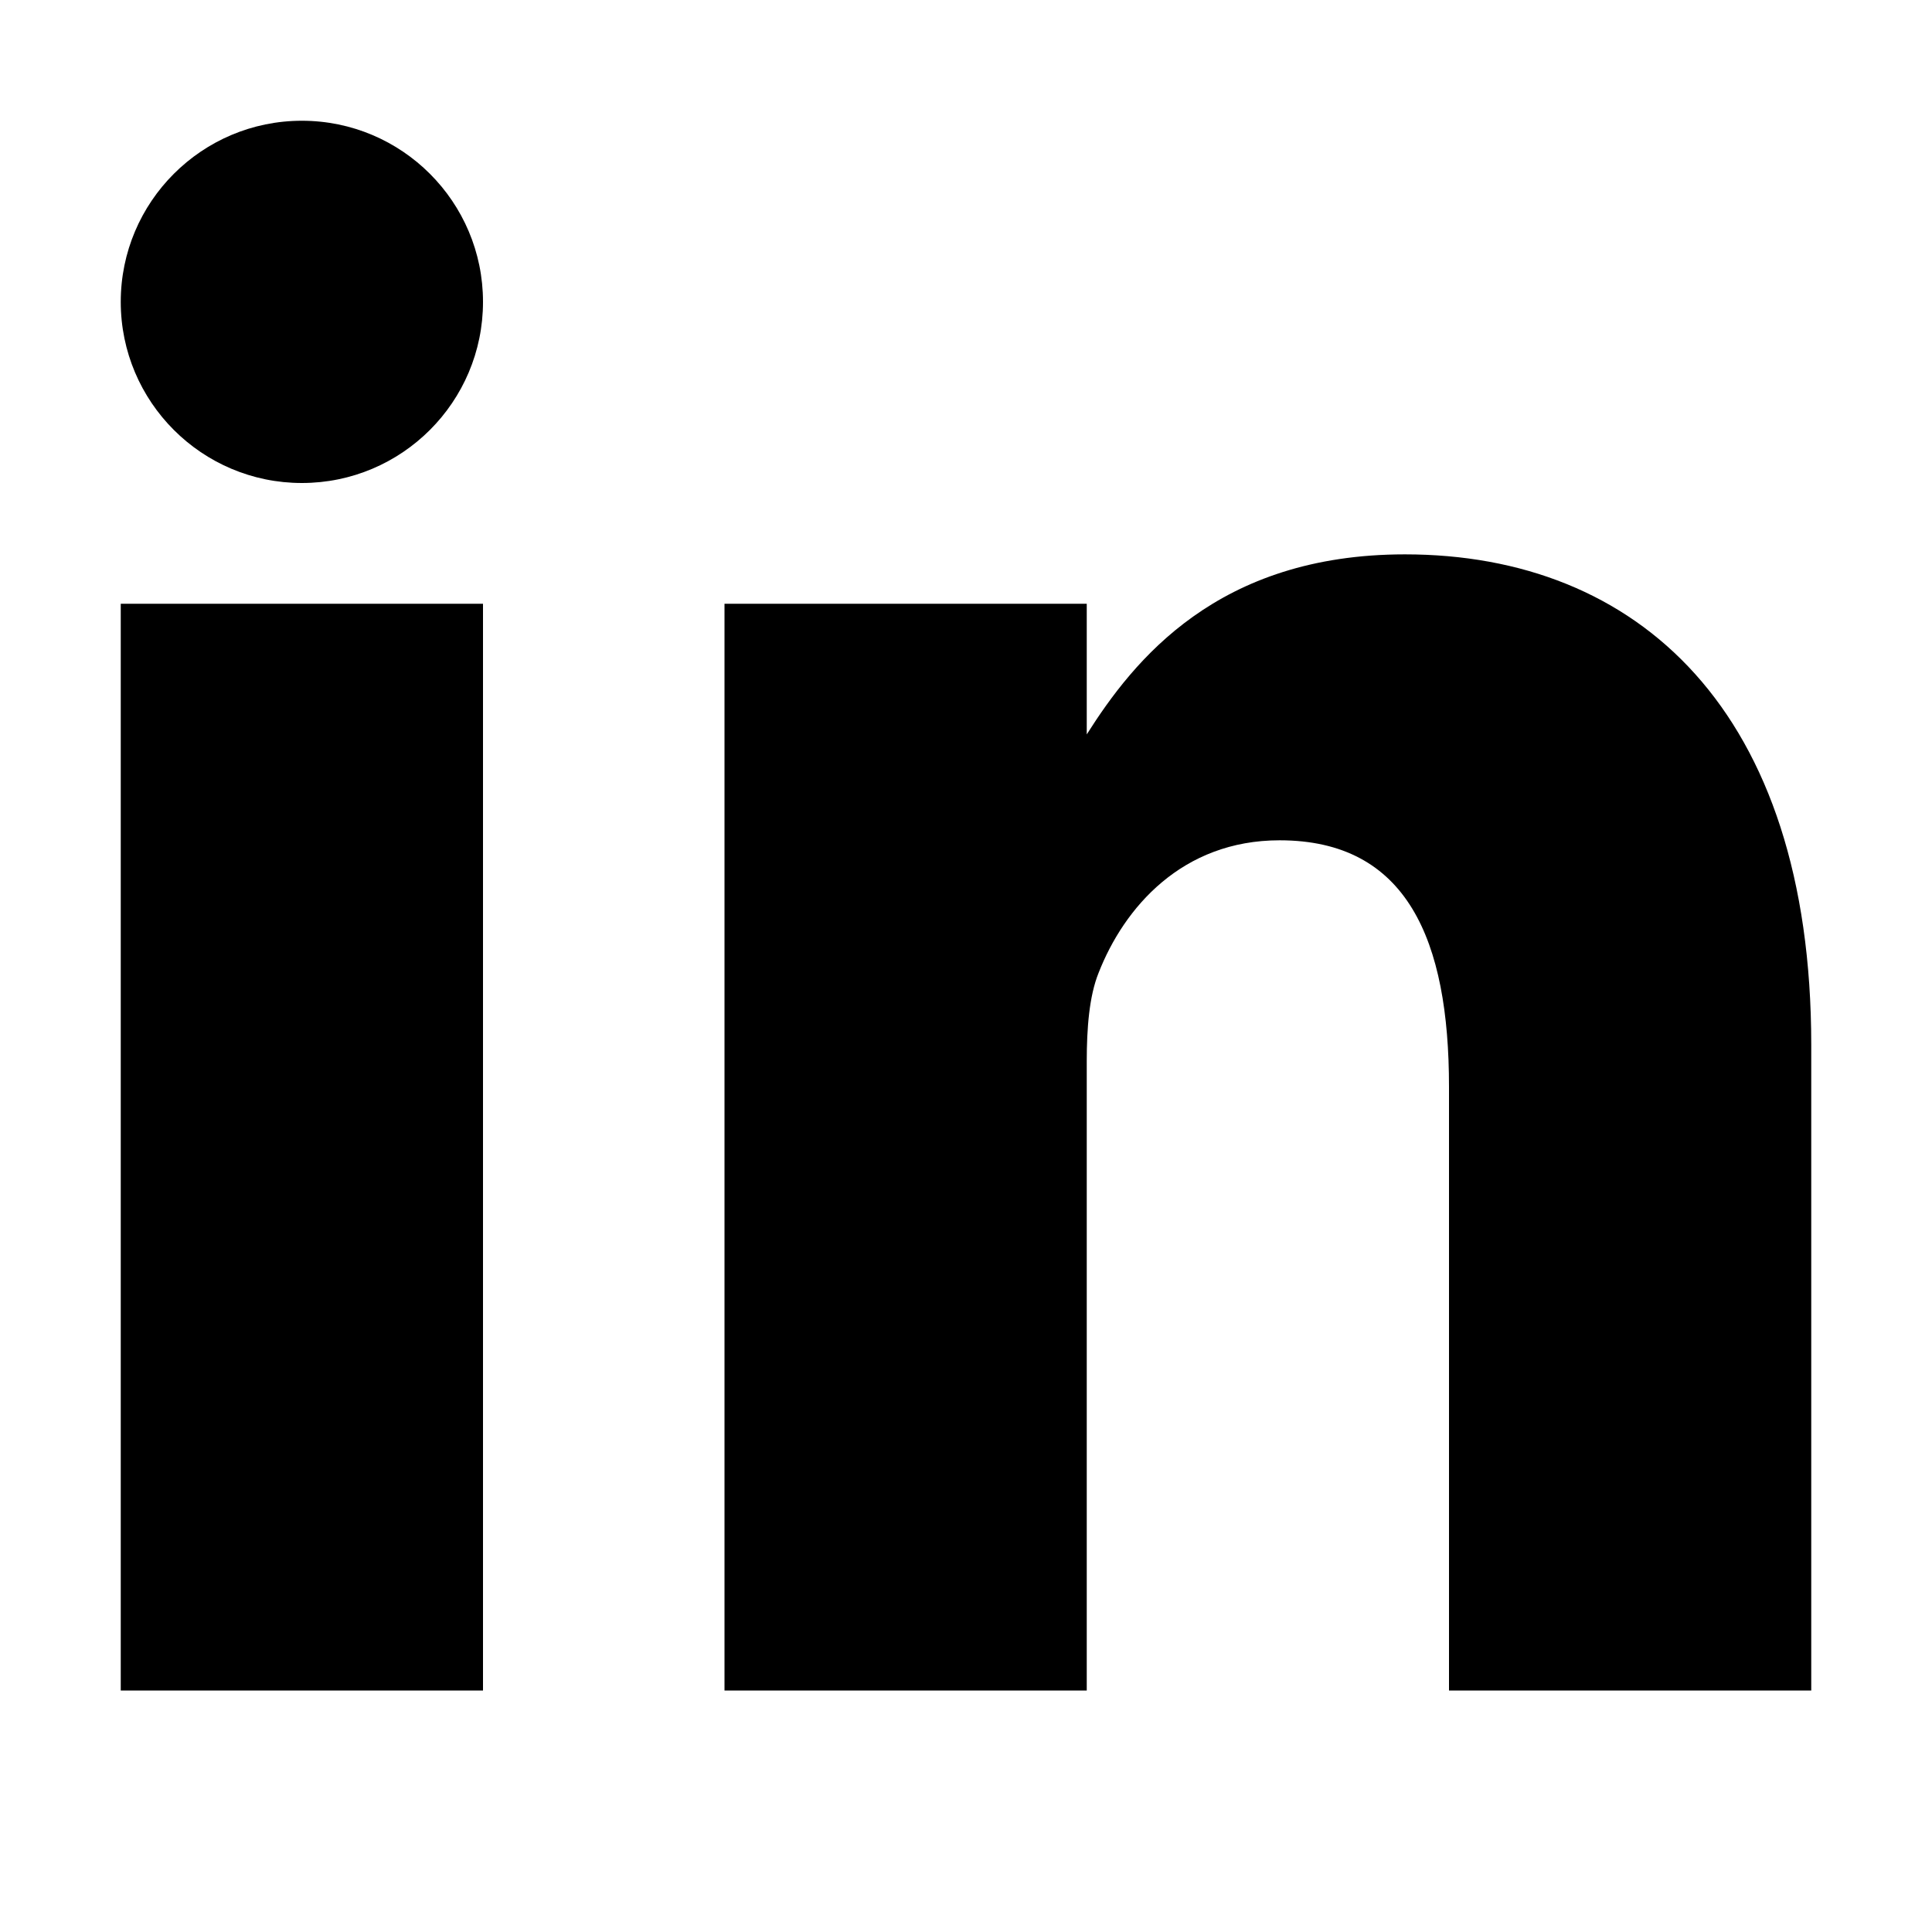 <svg xmlns="http://www.w3.org/2000/svg" xlink="http://www.w3.org/1999/xlink" width="16" height="16" viewBox="0 0 16 16"><path d="M9,6.082 C9.389,5.468 10.082,4.591 11.635,4.591 C13.559,4.591 15,5.881 15,8.653 L15,14 L12,14 L12,9 C12,7.787 11.655,6.959 10.597,6.959 C9.789,6.959 9.309,7.517 9.098,8.057 C9.02,8.25 9,8.518 9,8.788 L9,14 L6,14 L6,5 L9,5 L9,6.082 Z M1,14 L1,5 L4,5 L4,14 L1,14 Z M2.5,1 C3.328,1 4,1.672 4,2.5 C4,3.328 3.328,4 2.5,4 C1.672,4 1,3.328 1,2.5 C1,1.672 1.672,1 2.5,1 Z"/></svg>
